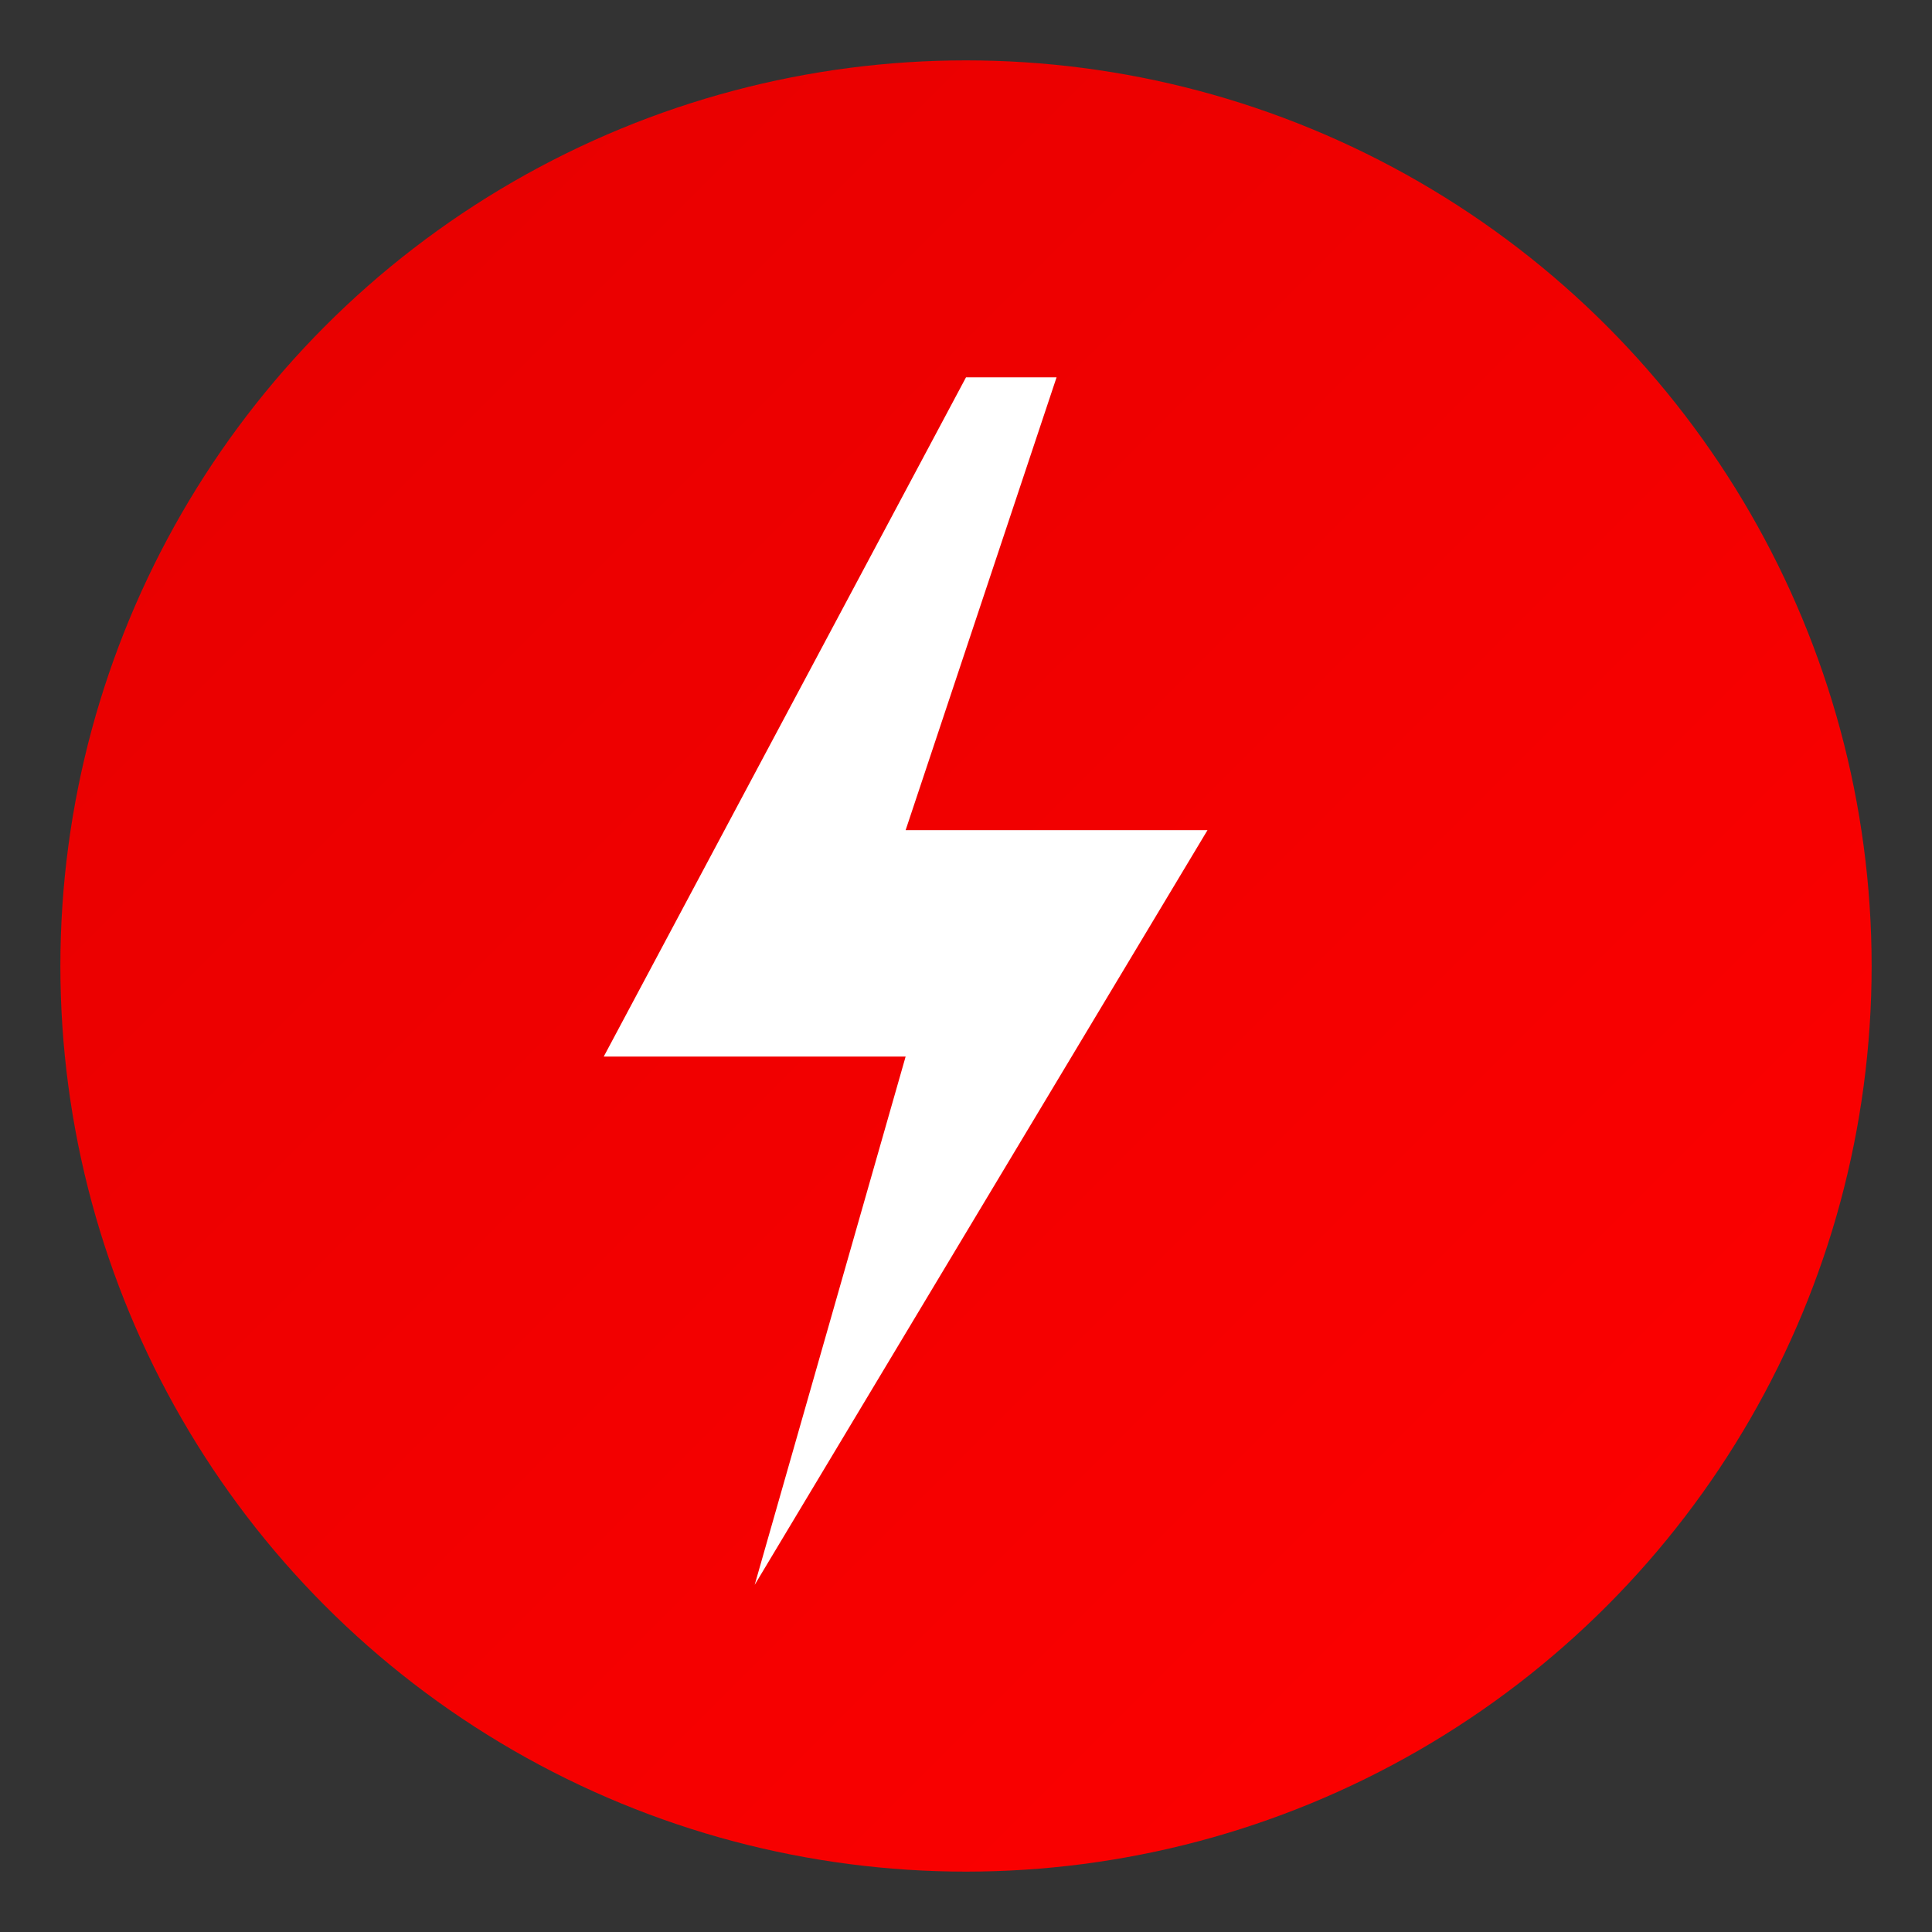 <?xml version="1.0" encoding="UTF-8"?>
<svg width="512px" height="512px" viewBox="0 0 512 512" xmlns="http://www.w3.org/2000/svg">
  <rect x="0" y="0" width="512" height="512" fill="#333333" stroke="none"/>
  <defs>
    <linearGradient id="gradient" x1="0%" y1="0%" x2="100%" y2="100%">
      <stop offset="0%" style="stop-color:#e50000;stop-opacity:1" />
      <stop offset="100%" style="stop-color:#ff0000;stop-opacity:1" />
    </linearGradient>
  </defs>
  <circle cx="256" cy="256" r="240" fill="url(#gradient)" />
  
  <!-- Thunder bolt icon -->
  <path d="M256 100 L160 280 L240 280 L200 420 L320 220 L240 220 L280 100 Z" fill="white" />
</svg>
